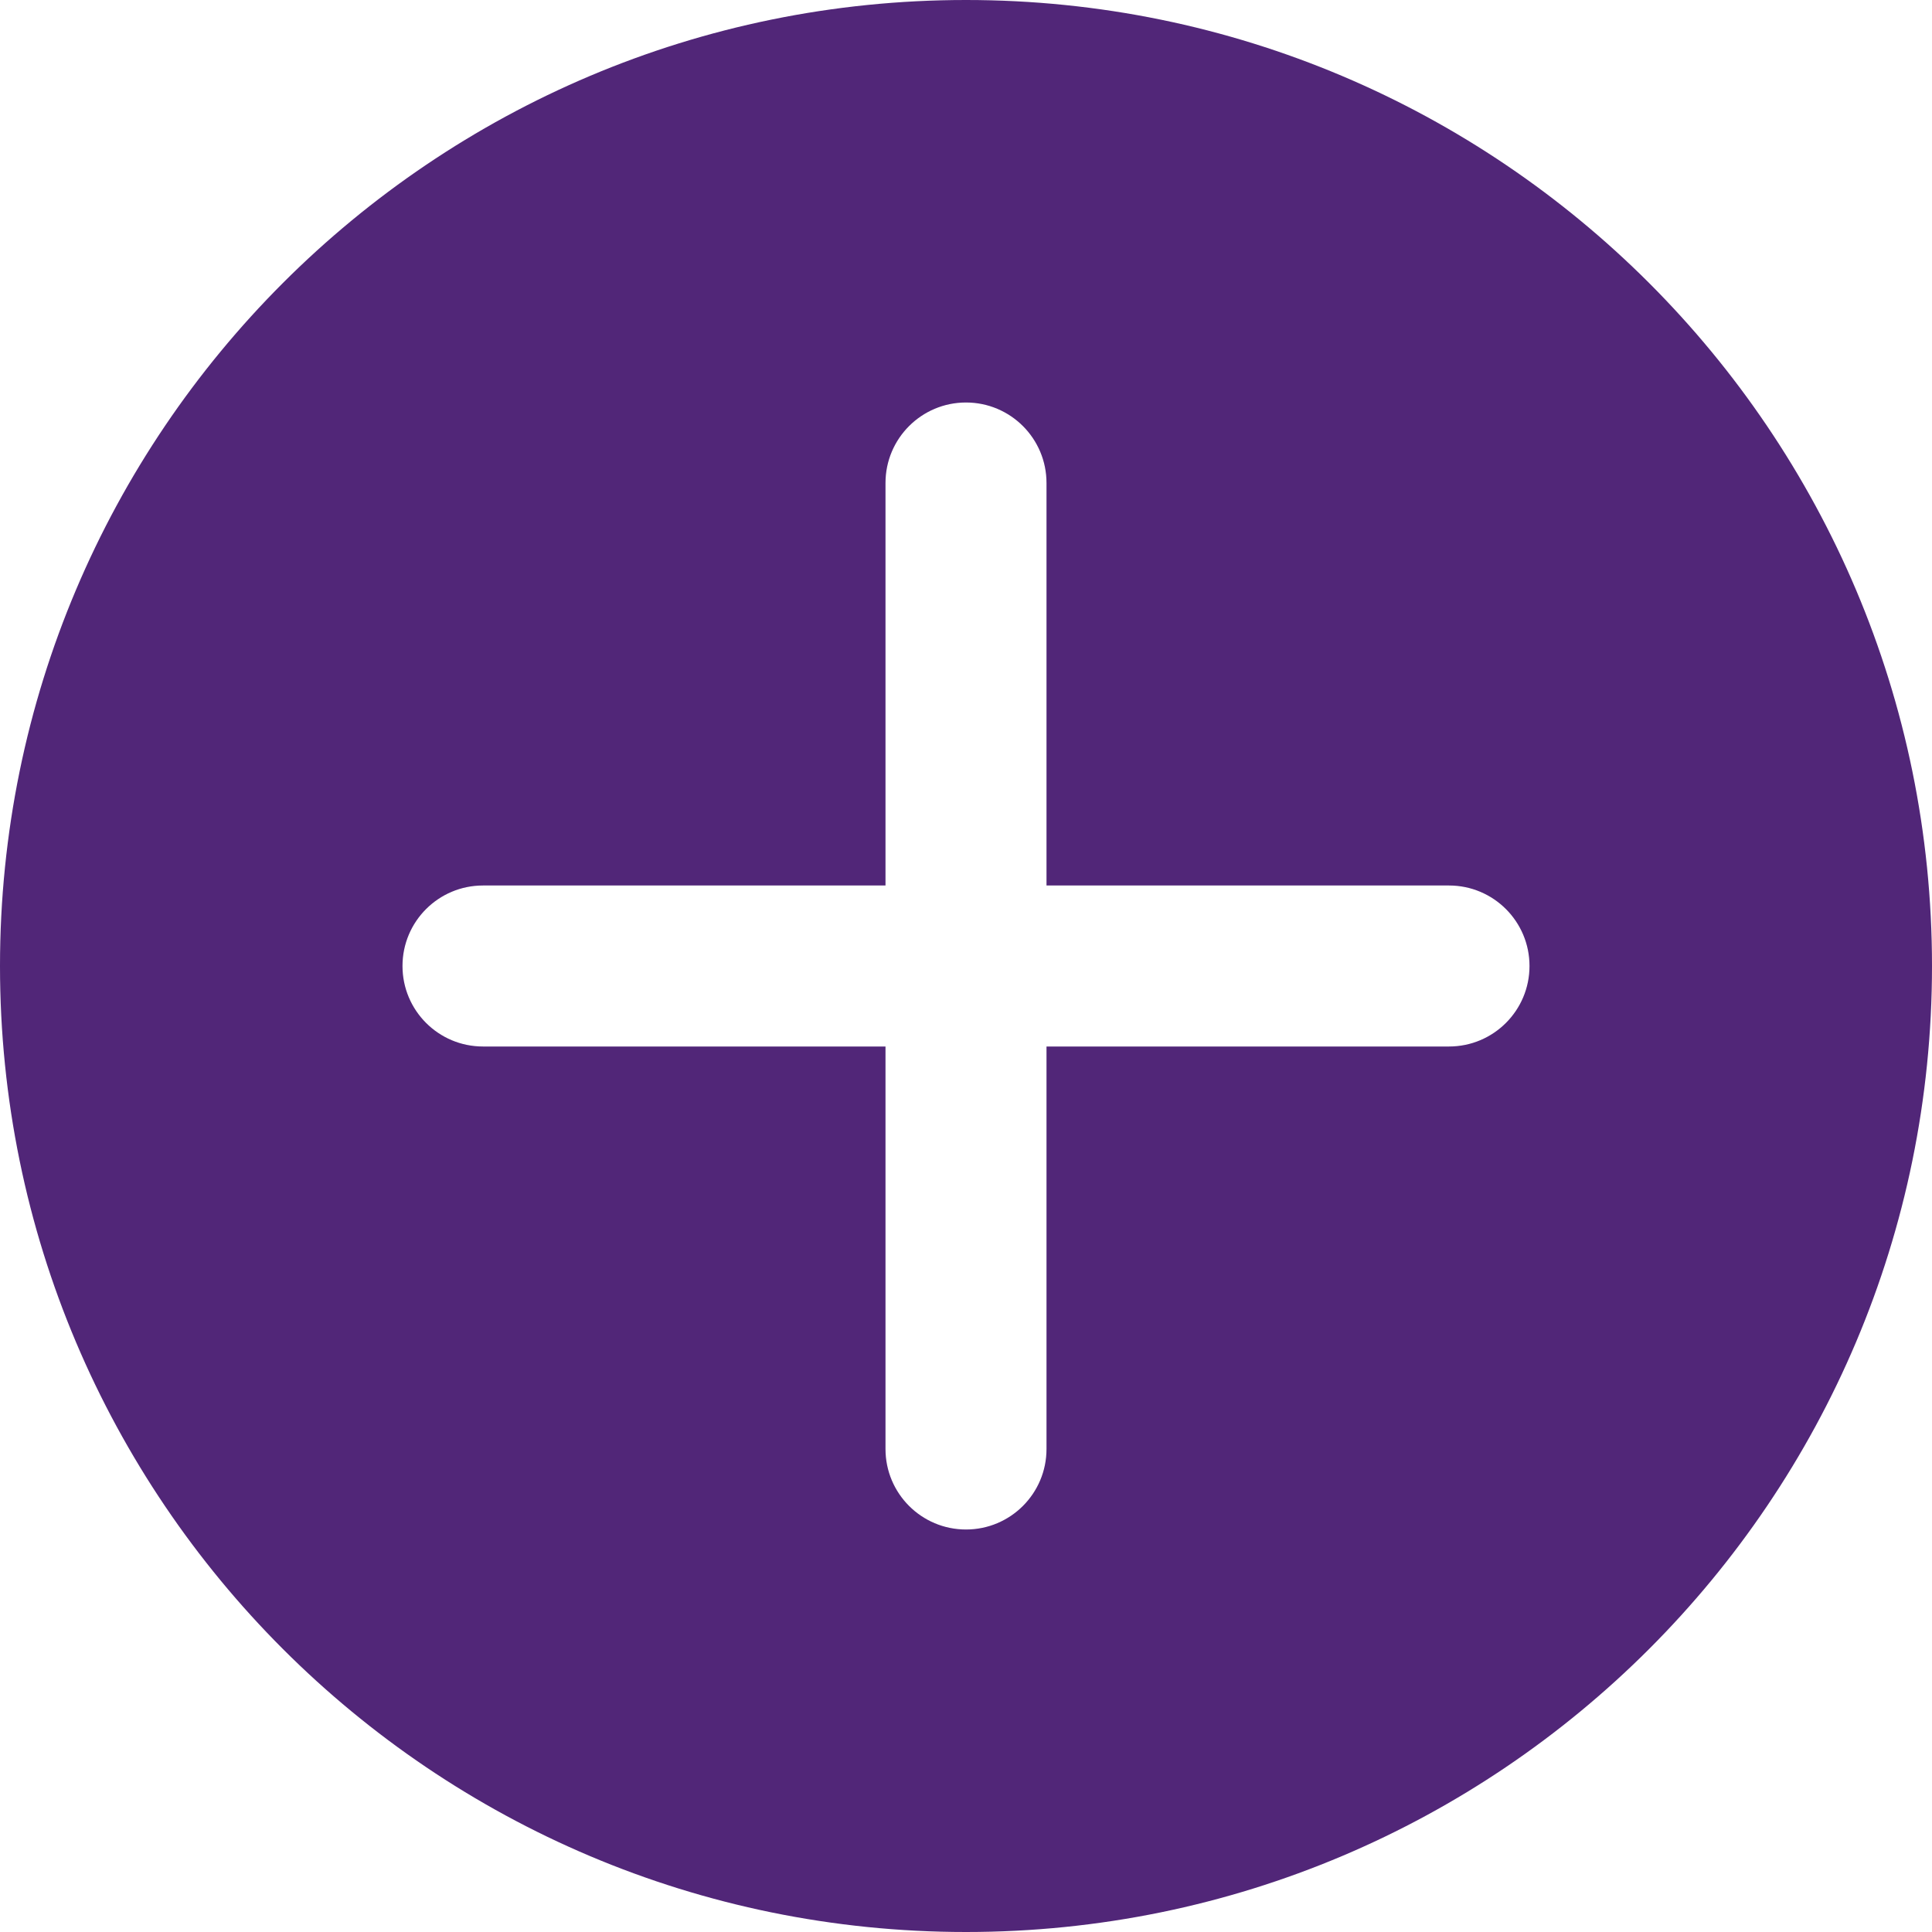 <svg width="24" height="24" viewBox="0 0 24 24" fill="none" xmlns="http://www.w3.org/2000/svg">
<path fill-rule="evenodd" clip-rule="evenodd" d="M12 0C5.373 0 0 5.373 0 12C0 18.627 5.373 24 12 24C18.627 24 24 18.627 24 12C24 5.373 18.627 0 12 0ZM18 13H13V18C13 18.553 12.552 19 12 19C11.448 19 11 18.553 11 18V13H6C5.448 13 5 12.553 5 12C5 11.447 5.448 11 6 11H11V6C11 5.447 11.448 5 12 5C12.552 5 13 5.447 13 6V11H18C18.552 11 19 11.447 19 12C19 12.553 18.552 13 18 13Z" fill="#512678"/>
</svg>
